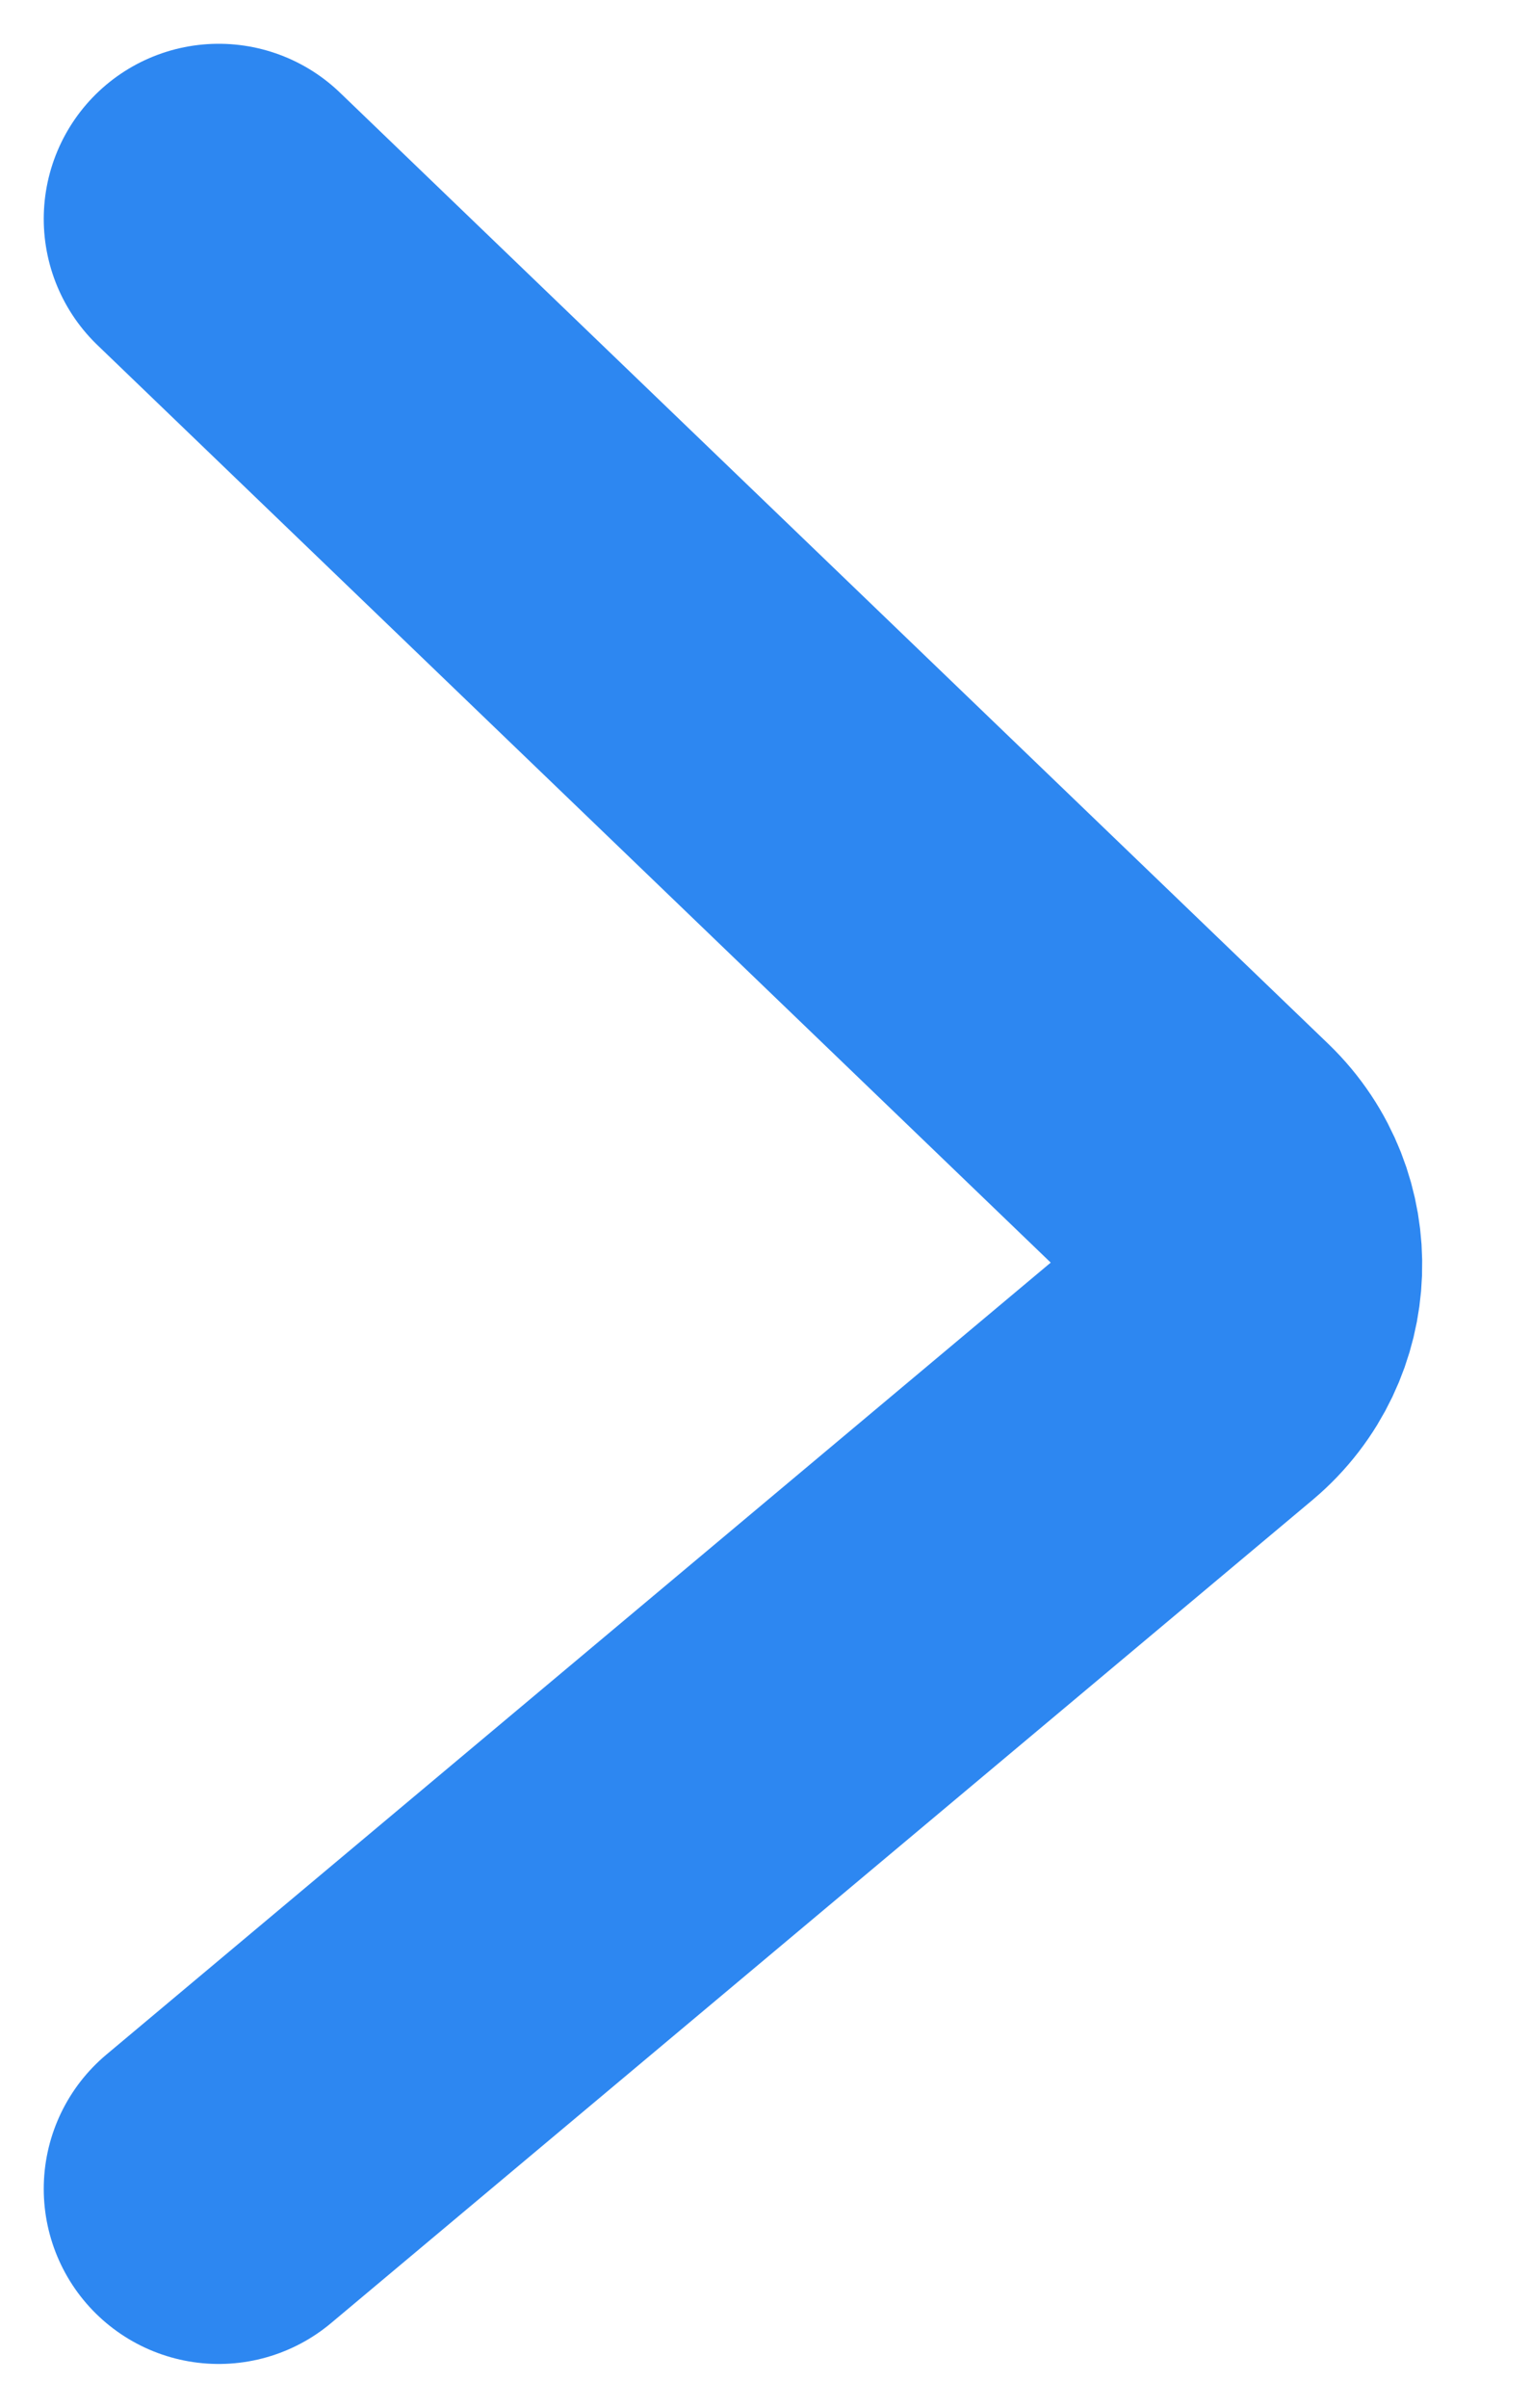 <svg width="7" height="11" viewBox="0 0 7 11" fill="none" xmlns="http://www.w3.org/2000/svg">
<path id="Vector 39" d="M1 1L5.519 5.346C5.776 5.594 5.761 6.009 5.488 6.239L1 10" stroke="#2D87F1" stroke-width="1.6" stroke-linecap="round"/>
</svg>
